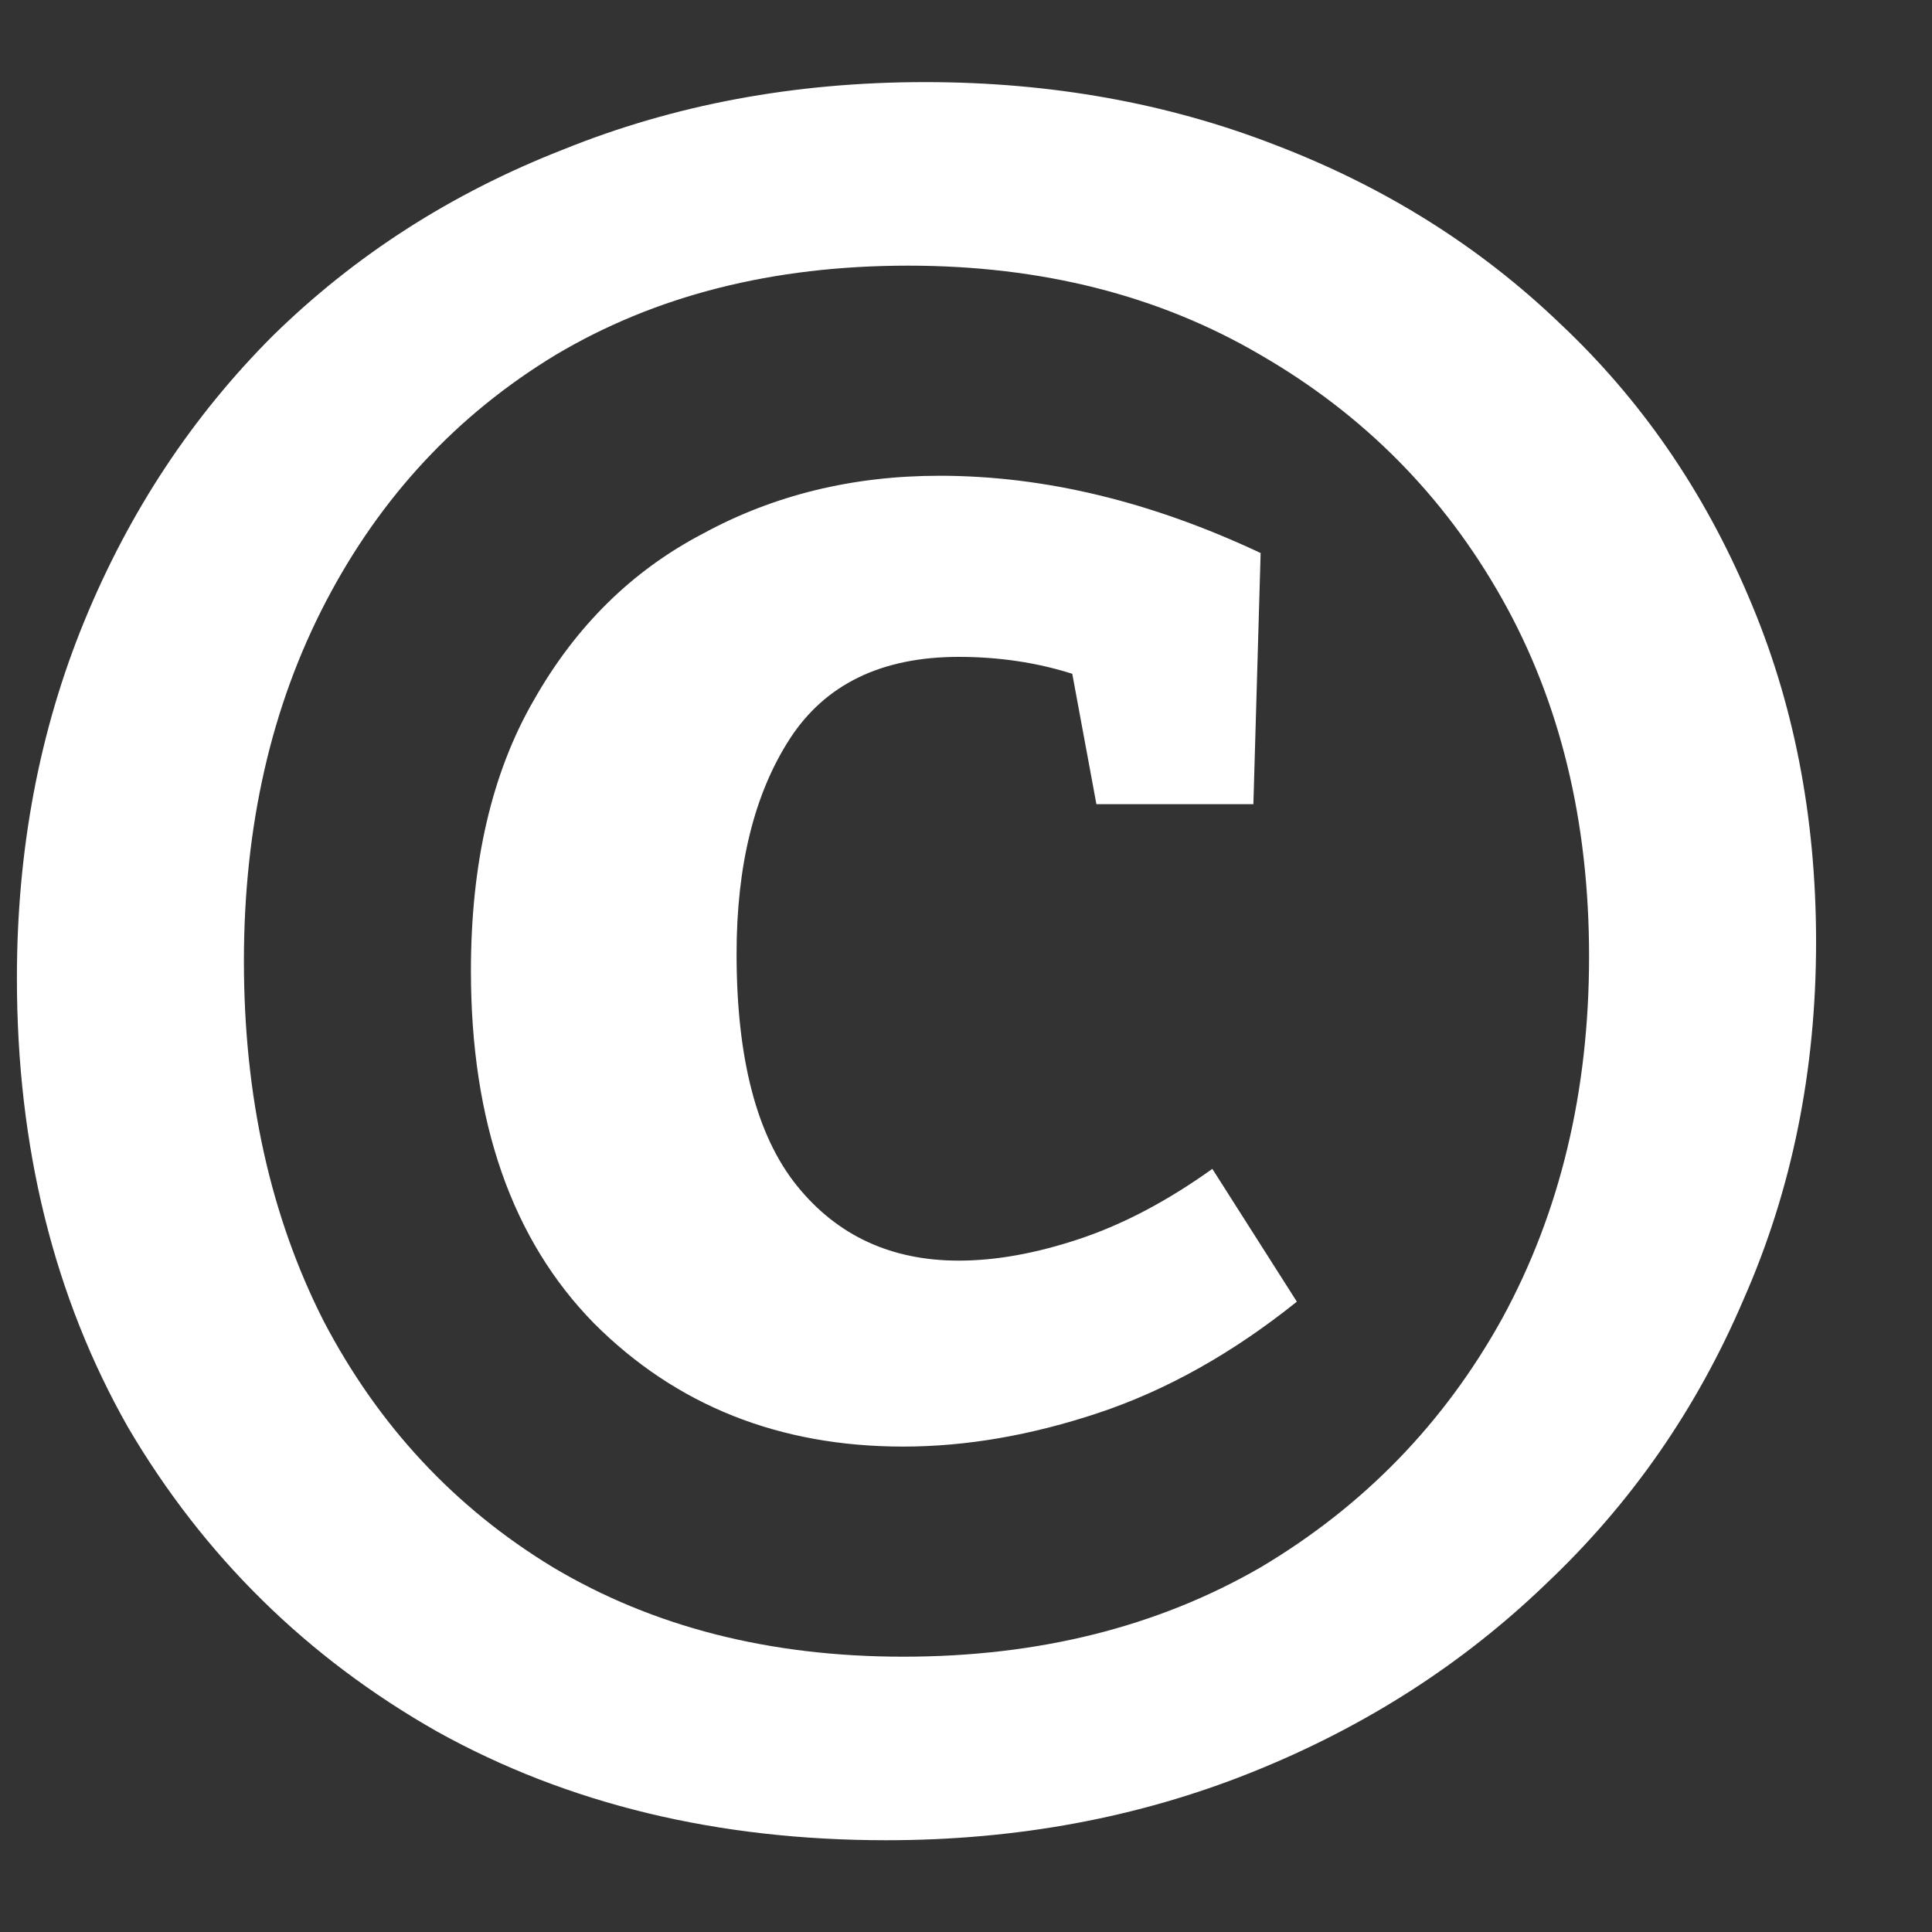 <svg width="16" height="16" viewBox="0 0 16 16" fill="none" xmlns="http://www.w3.org/2000/svg">
<rect x="0" y="0" width="16" height="16" fill="#333333" stroke="none"/>
<path d="M7.34 15.24C5.94 15.24 4.7 14.94 3.62 14.34C2.54 13.727 1.687 12.887 1.06 11.82C0.447 10.74 0.14 9.5 0.14 8.1C0.14 7.033 0.327 6.047 0.7 5.14C1.073 4.233 1.593 3.447 2.26 2.78C2.94 2.113 3.74 1.6 4.66 1.24C5.58 0.867 6.58 0.68 7.66 0.68C8.7 0.68 9.667 0.853 10.56 1.2C11.467 1.547 12.253 2.04 12.92 2.68C13.587 3.307 14.107 4.06 14.48 4.94C14.853 5.807 15.04 6.76 15.04 7.8C15.04 8.867 14.84 9.853 14.44 10.76C14.053 11.667 13.507 12.453 12.8 13.12C12.107 13.787 11.293 14.307 10.36 14.68C9.427 15.053 8.42 15.24 7.34 15.24ZM7.48 13.72C8.6 13.72 9.587 13.473 10.44 12.98C11.293 12.473 11.96 11.787 12.44 10.92C12.92 10.04 13.16 9.04 13.16 7.92C13.16 6.8 12.92 5.813 12.44 4.96C11.96 4.107 11.293 3.433 10.44 2.94C9.6 2.447 8.627 2.2 7.52 2.2C6.4 2.2 5.427 2.447 4.6 2.94C3.787 3.433 3.153 4.113 2.7 4.98C2.247 5.847 2.02 6.84 2.02 7.96C2.02 9.08 2.24 10.073 2.68 10.94C3.133 11.807 3.767 12.487 4.58 12.98C5.407 13.473 6.373 13.72 7.48 13.72ZM7.48 11.98C6.453 11.98 5.6 11.64 4.92 10.96C4.24 10.267 3.9 9.293 3.9 8.04C3.9 7.147 4.073 6.4 4.42 5.8C4.767 5.187 5.233 4.727 5.82 4.42C6.407 4.1 7.06 3.94 7.78 3.94C8.647 3.94 9.533 4.153 10.44 4.58L10.38 6.66H9.08L8.88 5.58C8.587 5.487 8.273 5.44 7.94 5.44C7.3 5.44 6.833 5.667 6.54 6.12C6.247 6.573 6.1 7.167 6.1 7.9C6.1 8.767 6.267 9.407 6.6 9.82C6.933 10.233 7.38 10.44 7.94 10.44C8.247 10.44 8.58 10.38 8.94 10.26C9.3 10.14 9.667 9.947 10.04 9.68L10.74 10.78C10.207 11.207 9.66 11.513 9.1 11.7C8.54 11.887 8 11.98 7.48 11.98Z" fill="white"/>
</svg>
